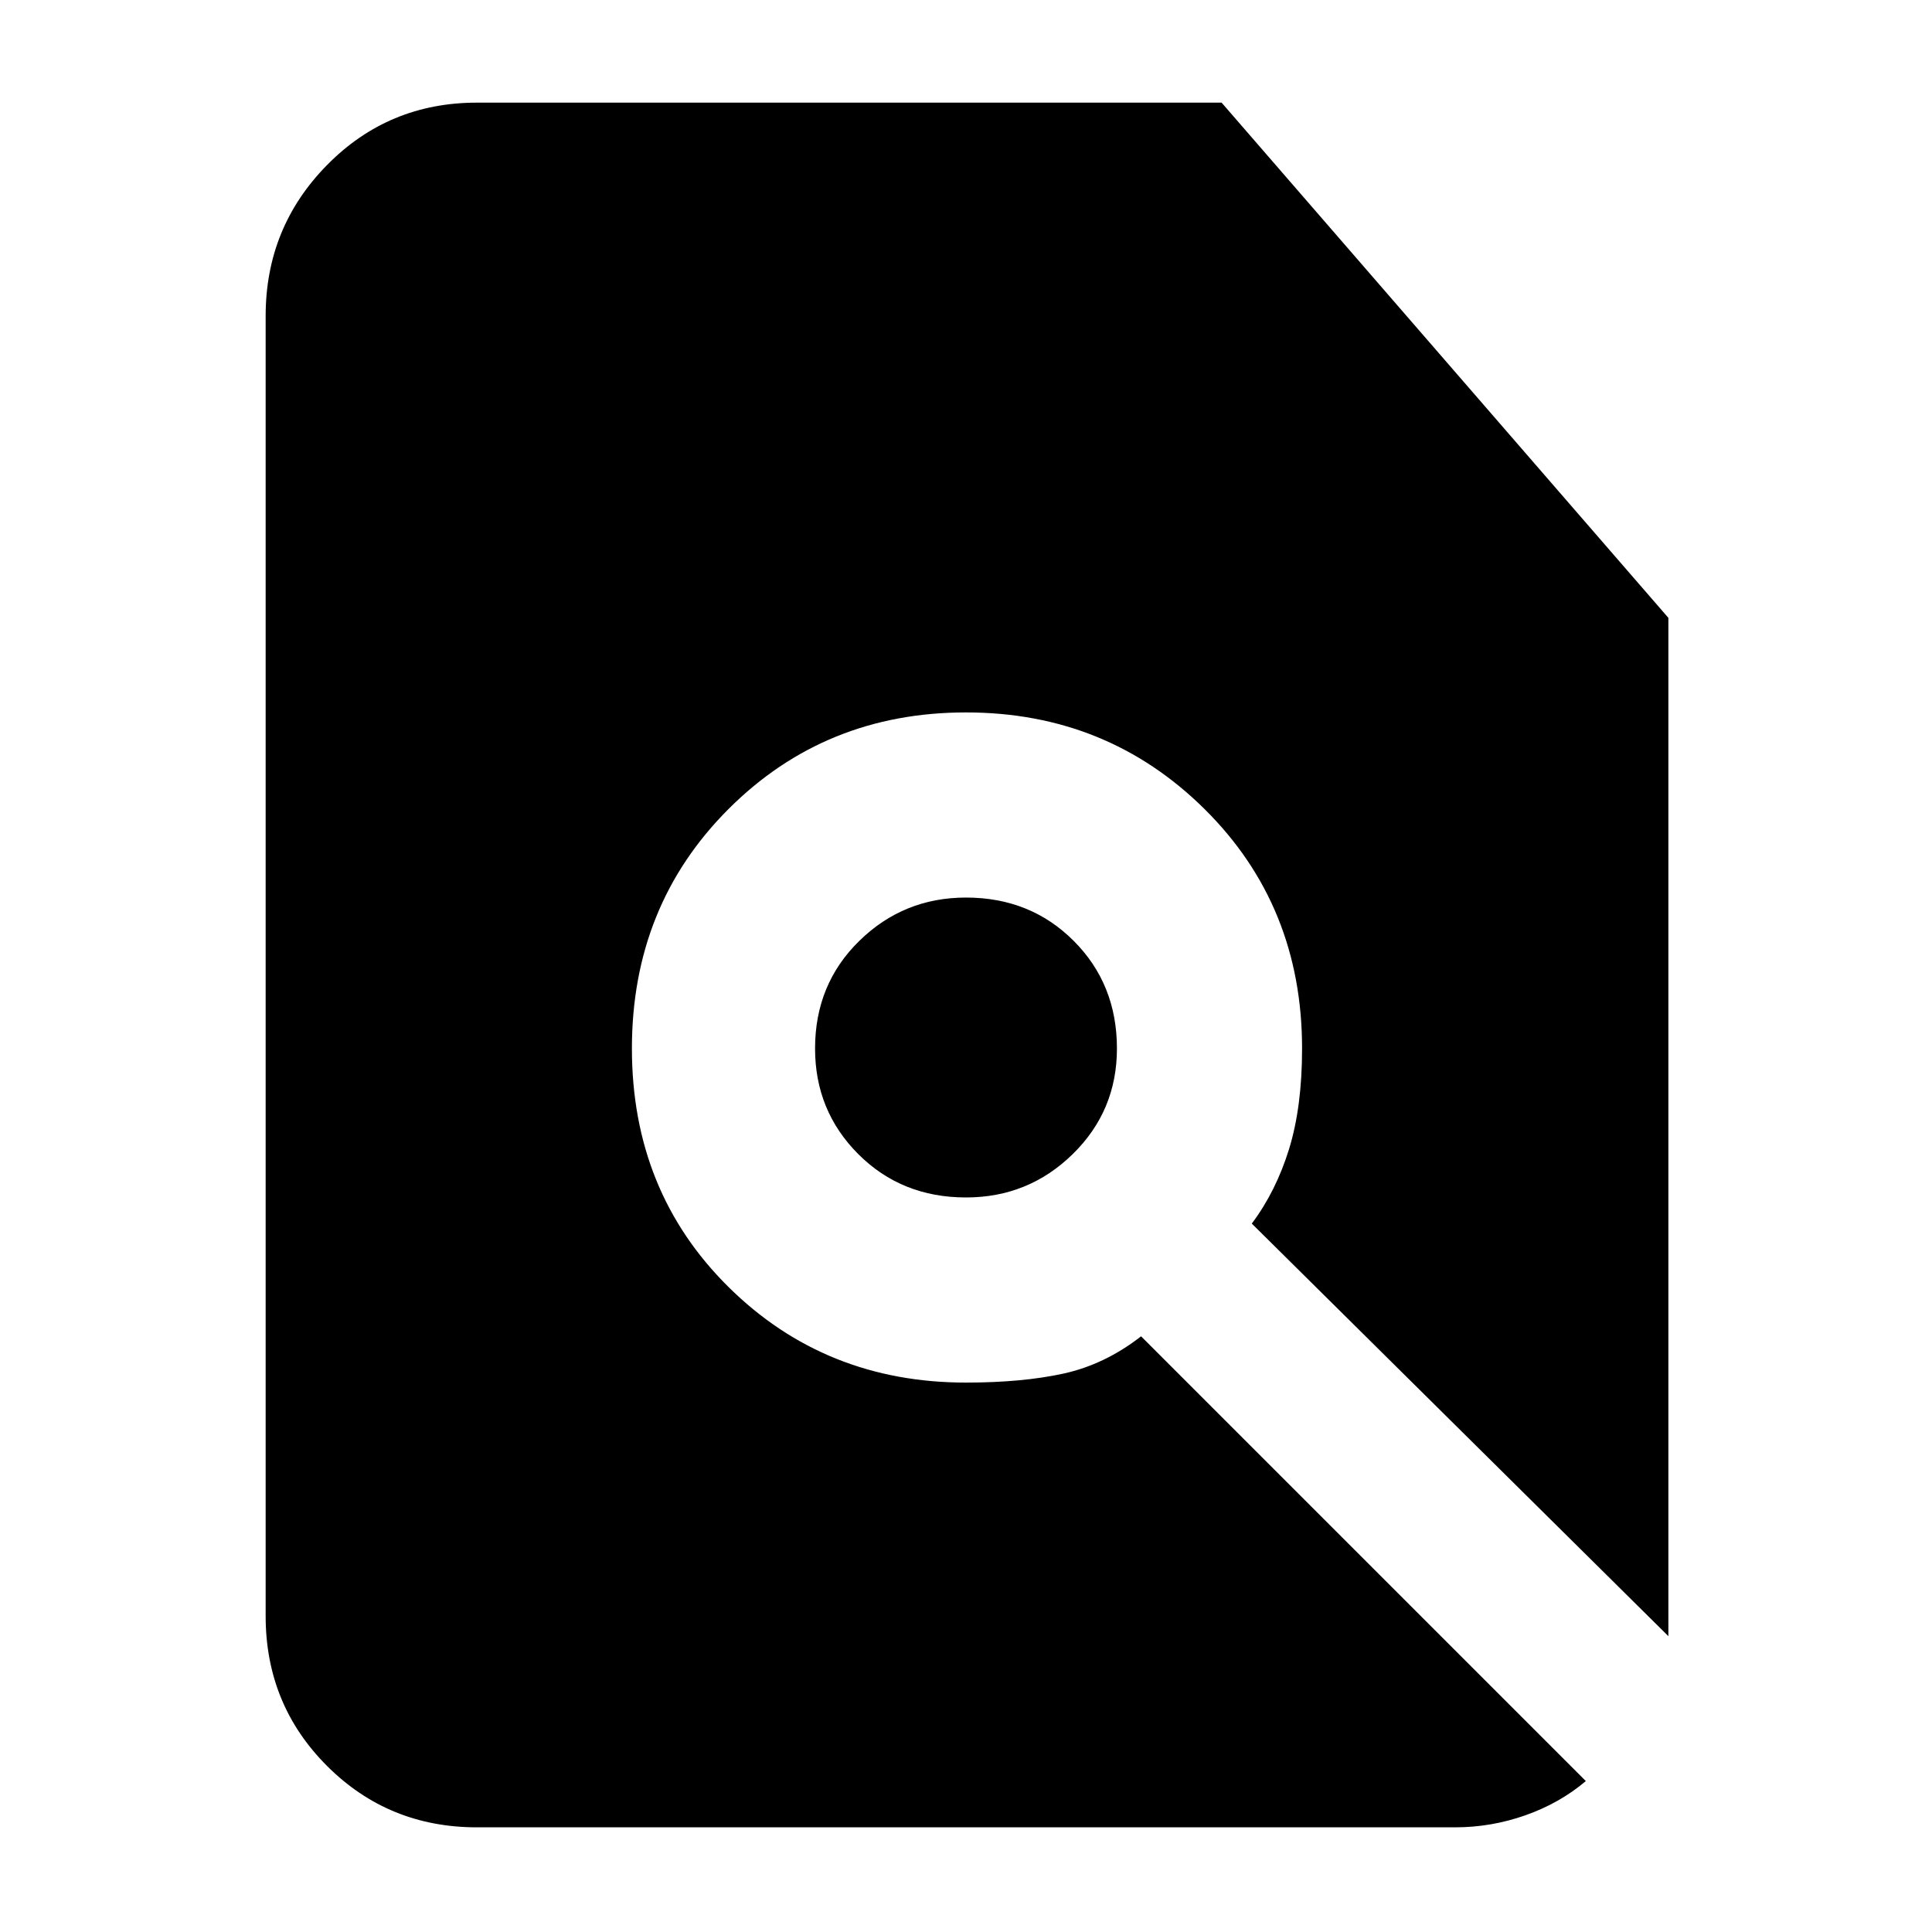 <svg xmlns="http://www.w3.org/2000/svg" height="40" width="40"><path d="M20 24.792Q21.292 24.792 22.208 23.896Q23.125 23 23.125 21.708Q23.125 20.375 22.229 19.479Q21.333 18.583 20 18.583Q18.708 18.583 17.792 19.479Q16.875 20.375 16.875 21.708Q16.875 23 17.771 23.896Q18.667 24.792 20 24.792ZM9.875 37.833Q8.042 37.833 6.771 36.562Q5.5 35.292 5.5 33.458V6.542Q5.5 4.708 6.771 3.417Q8.042 2.125 9.875 2.125H25.292L34.542 12.792V33.875L25.917 25.333Q26.417 24.667 26.688 23.792Q26.958 22.917 26.958 21.708Q26.958 18.75 24.938 16.75Q22.917 14.75 20 14.75Q17.083 14.75 15.083 16.75Q13.083 18.75 13.083 21.708Q13.083 24.667 15.083 26.646Q17.083 28.625 20 28.625Q21.167 28.625 22.021 28.438Q22.875 28.25 23.625 27.667L32.833 36.875Q32.292 37.333 31.583 37.583Q30.875 37.833 30.125 37.833Z"/></svg>